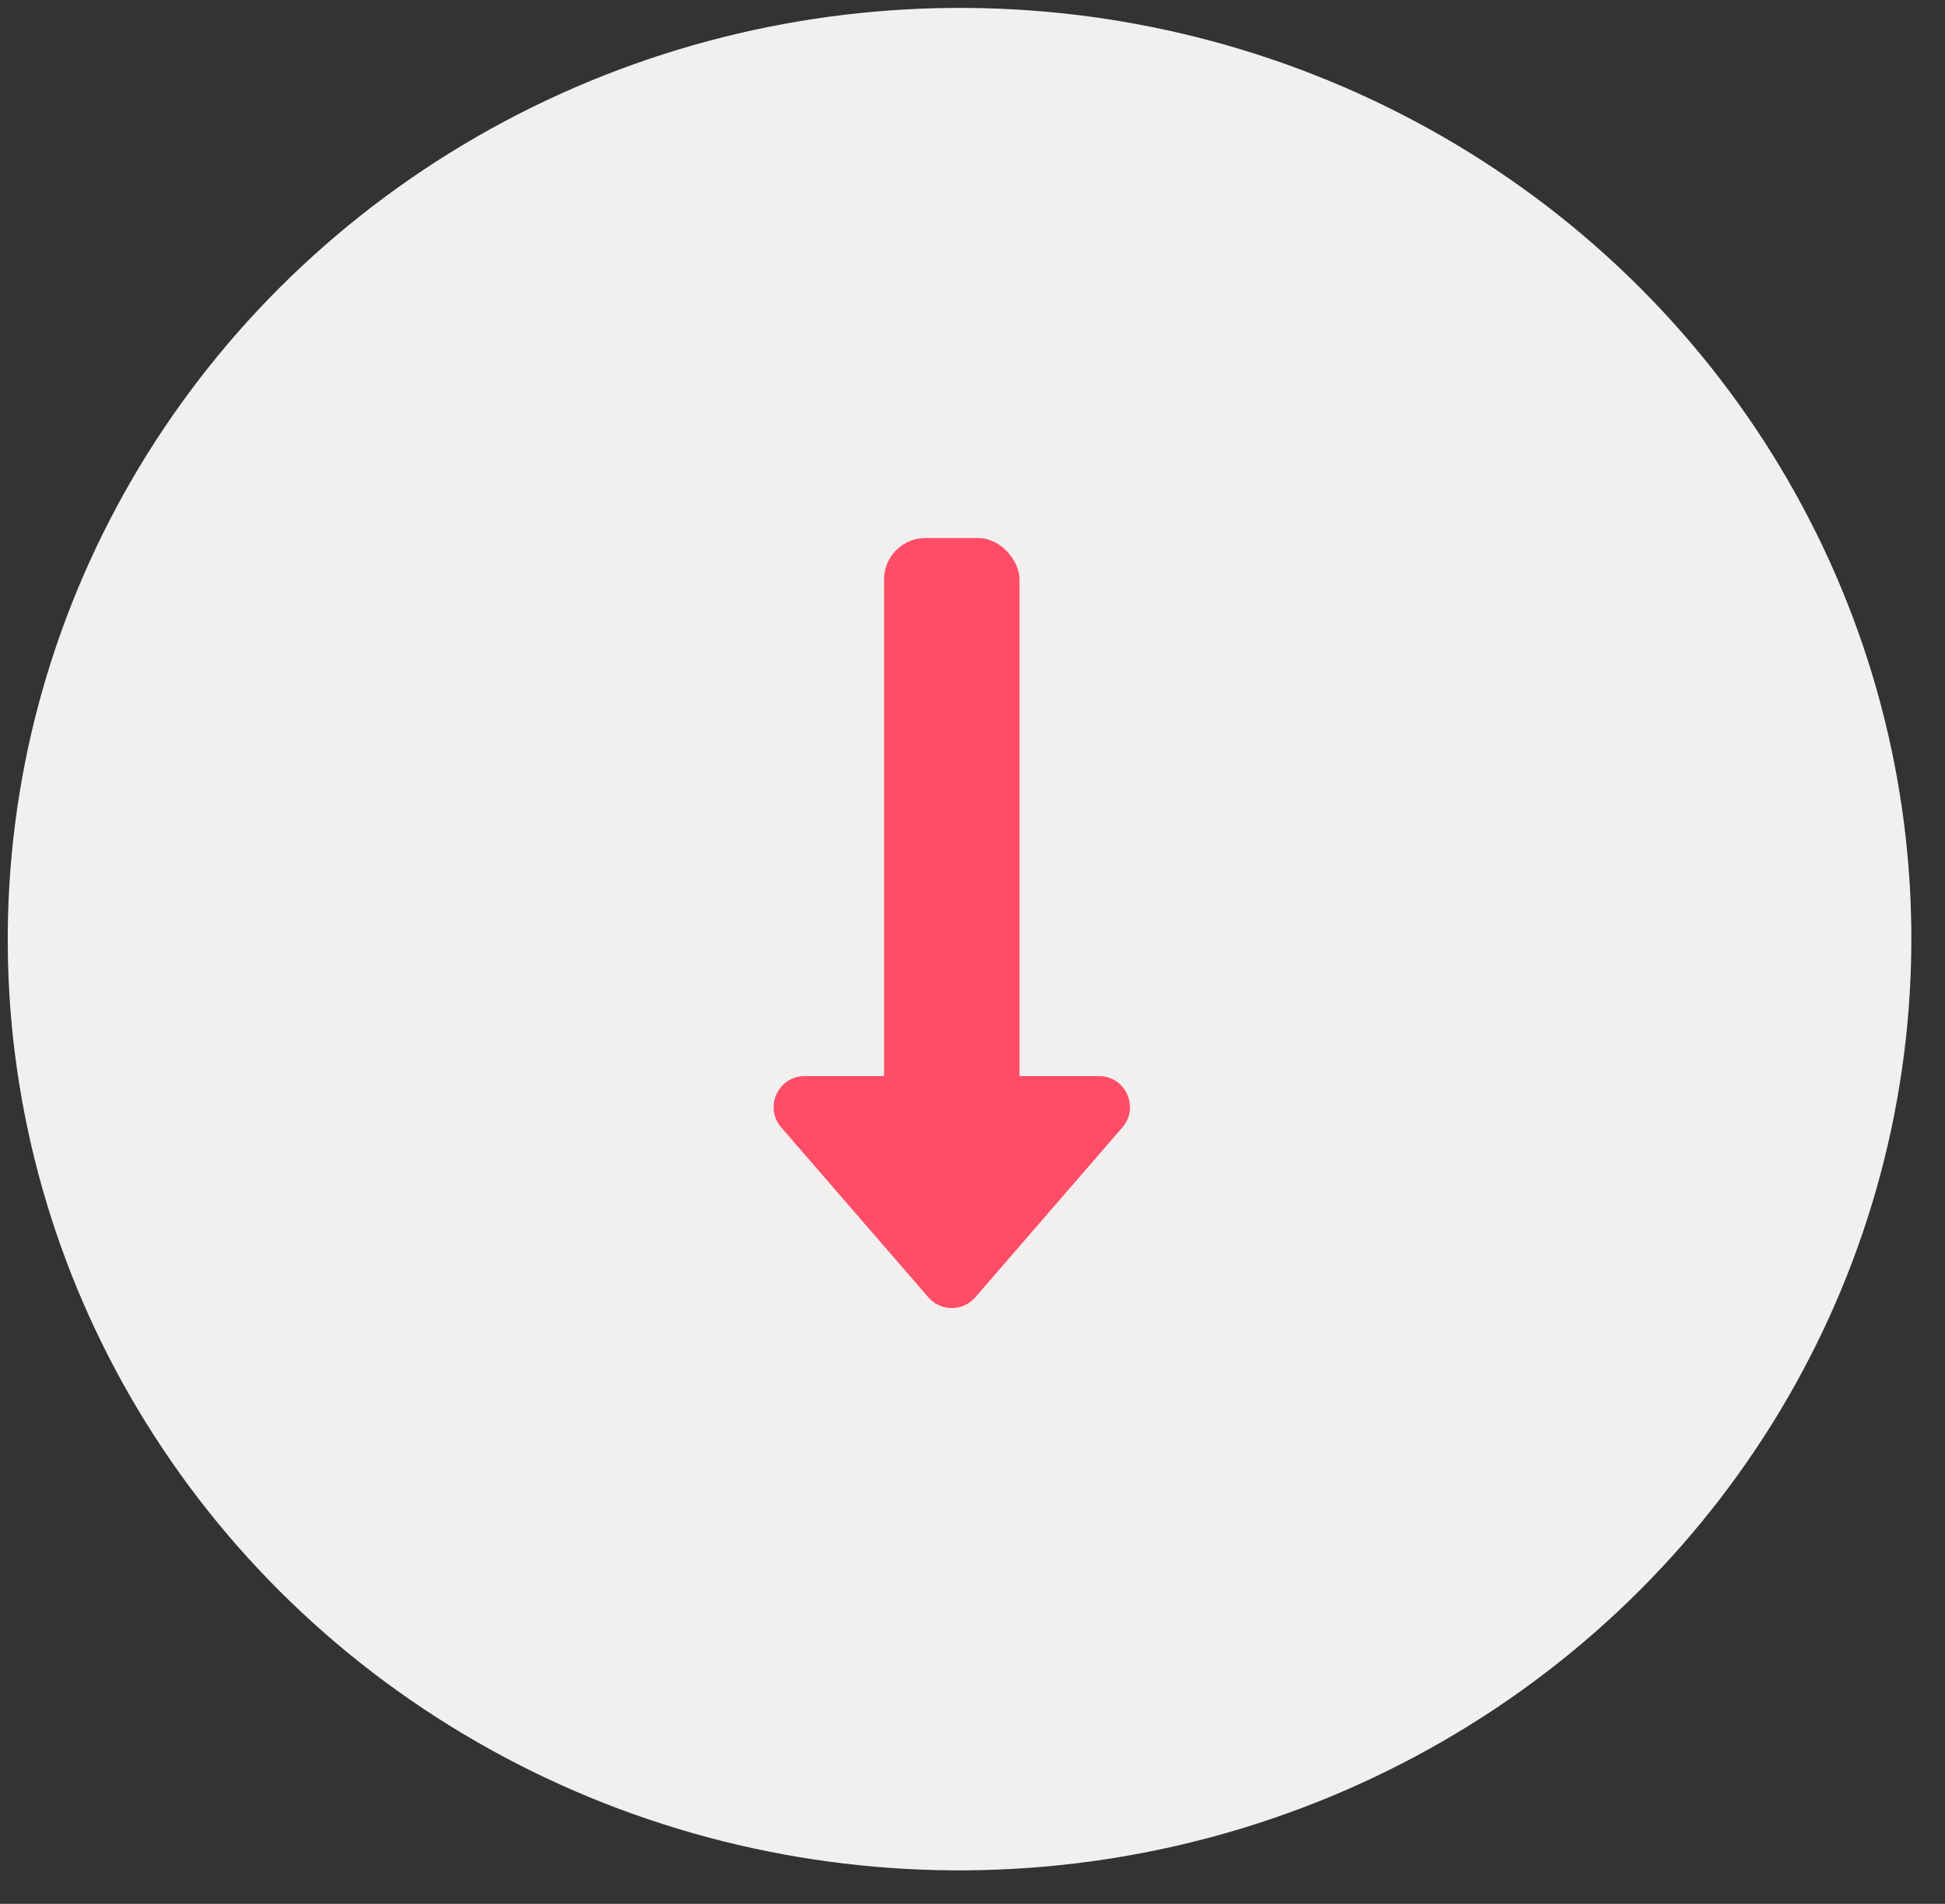 <svg width="47" height="46" viewBox="0 0 47 46" fill="none" xmlns="http://www.w3.org/2000/svg">
<rect x="0" y="0" width="47" height="46" fill="#333333" stroke="none"/>
<ellipse cx="23.187" cy="22.691" rx="23" ry="22.5" transform="rotate(179.523 23.187 22.691)" fill="#F2EFEF"/>
<rect x="24.636" y="30" width="3.273" height="17" rx="1" transform="rotate(-180 24.636 30)" fill="#FF4D67"/>
<path d="M23.567 31.345C23.268 31.691 22.732 31.691 22.433 31.345L18.879 27.241C18.458 26.755 18.803 26 19.445 26H26.555C27.197 26 27.542 26.755 27.121 27.241L23.567 31.345Z" fill="#FF4D67"/>
</svg>
